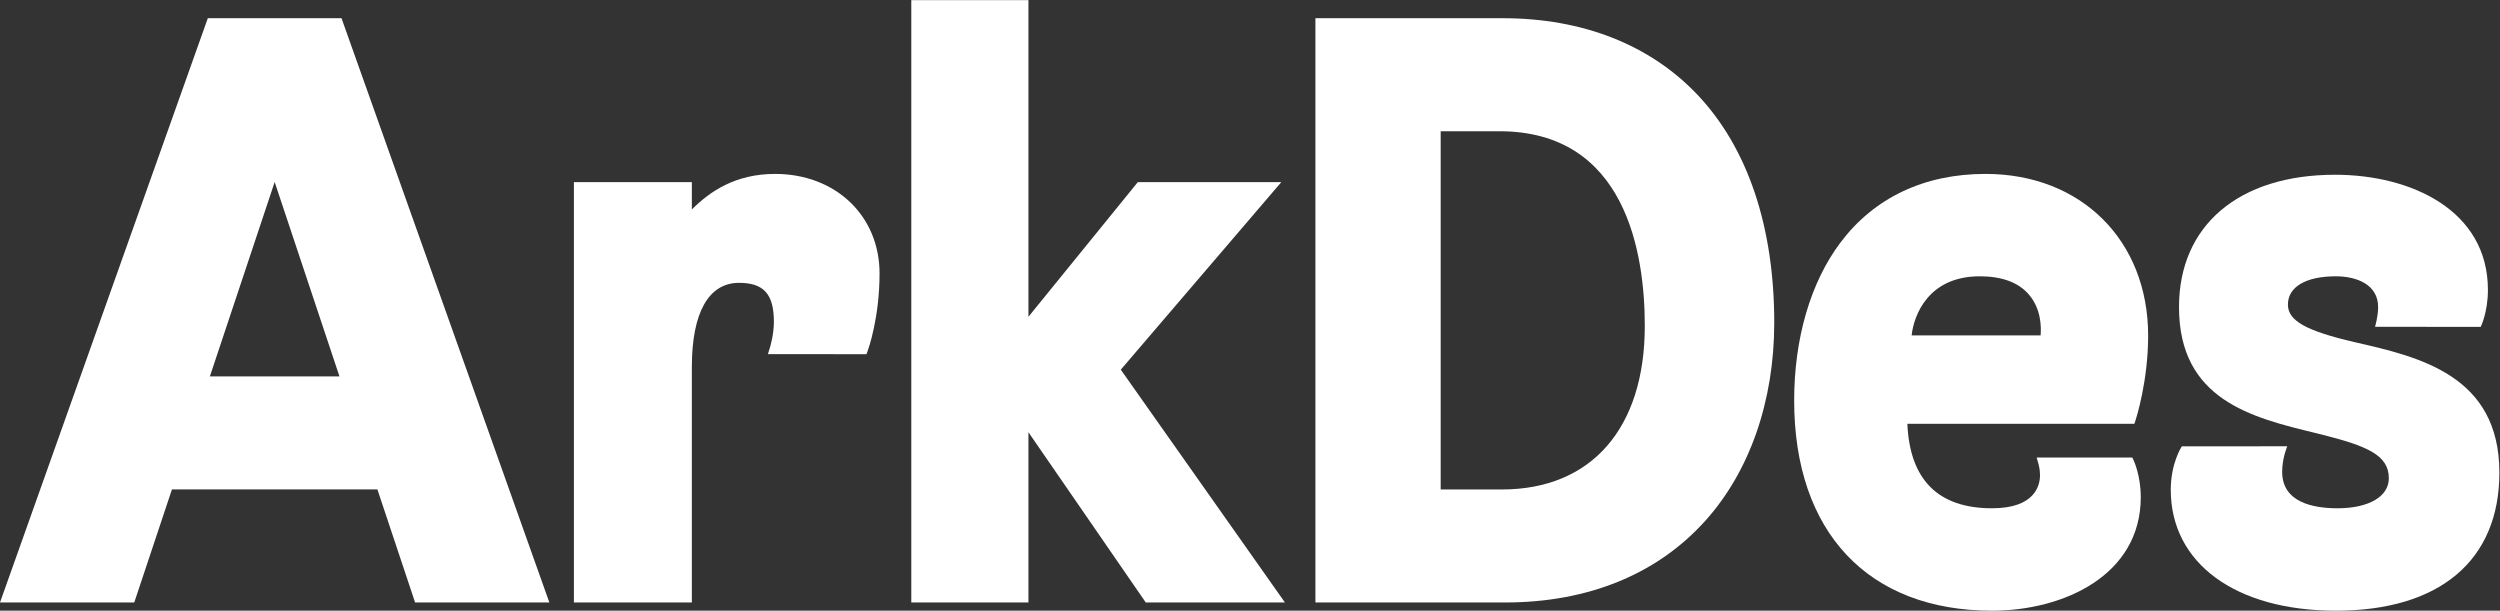<?xml version="1.0" encoding="UTF-8" standalone="no"?>
<!-- Created with Inkscape (http://www.inkscape.org/) -->

<svg
   version="1.1"
   id="svg2"
   width="680.267"
   height="166.173"
   viewBox="0 0 680.267 166.173"
   sodipodi:docname="arkdes_logotyp_svart_cmyk.eps"
   xmlns:inkscape="http://www.inkscape.org/namespaces/inkscape"
   xmlns:sodipodi="http://sodipodi.sourceforge.net/DTD/sodipodi-0.dtd"
   xmlns="http://www.w3.org/2000/svg"
   xmlns:svg="http://www.w3.org/2000/svg">
  <rect x="0" y="0" width="680.267" height="166.173" fill="#333333" stroke="none"/>
  <defs
     id="defs6" />
  <sodipodi:namedview
     id="namedview4"
     pagecolor="#ffffff"
     bordercolor="#000000"
     borderopacity="0.25"
     inkscape:showpageshadow="2"
     inkscape:pageopacity="0.0"
     inkscape:pagecheckerboard="0"
     inkscape:deskcolor="#d1d1d1" />
  <g
     id="g8"
     inkscape:groupmode="layer"
     inkscape:label="ink_ext_XXXXXX"
     transform="matrix(1.333,0,0,-1.333,0,166.173)">
    <g
       id="g10"
       transform="scale(0.1)">
      <path
         d="M 424.219,1209.45 0,16.762 H 274.043 L 350.977,247.559 H 770.391 L 847.344,16.762 H 1121.41 L 697.109,1209.45 H 424.219 Z M 560.684,875.078 692.93,478.301 H 428.438 l 132.246,396.777 v 0"
         style="fill:#ffffff;fill-opacity:1;fill-rule:nonzero;stroke:none"
         id="path12" />
      <path
         d="M 1171.52,16.762 V 874.863 h 240.77 v -55.8 c 36.66,36.601 88.65,72.539 169.86,72.539 123.57,0 213.28,-85.489 213.28,-203.204 0,-91.21 -23.13,-154.96 -24.1,-157.714 l -2.62,-7.032 H 1567.5 l 4.34,14.063 c 0.07,0.176 7.91,25.664 7.91,51.973 0,56.503 -20.65,79.55 -71.2,79.55 -62.07,0 -96.26,-60.918 -96.26,-171.543 V 16.762 h -240.77 v 0"
         style="fill:#ffffff;fill-opacity:1;fill-rule:nonzero;stroke:none"
         id="path14" />
      <path
         d="M 1860.23,1246.29 V 16.762 h 239.13 V 364.277 L 2338.87,16.762 h 284.08 L 2287.89,492.012 2615.57,874.863 H 2322.66 L 2099.36,600 v 646.29 h -239.13 v 0"
         style="fill:#ffffff;fill-opacity:1;fill-rule:nonzero;stroke:none"
         id="path16" />
      <path
         d="M 2685.18,16.762 V 1209.45 h 382.09 c 163.65,0 301.28,-54.25 398.32,-156.83 C 3567.77,944.375 3621.8,783.73 3621.8,587.988 3621.8,427.969 3571.76,284.18 3480.76,183.219 3382.68,74.238 3241.41,16.762 3072.25,16.762 h -387.07 z m 380.39,230.679 c 182.93,0 291.97,124.805 291.97,333.926 0,148.379 -38.5,397.344 -296.95,397.344 h -119.71 v -731.27 h 124.69 v 0"
         style="fill:#ffffff;fill-opacity:1;fill-rule:nonzero;stroke:none"
         id="path18" />
      <path
         d="m 4066.35,0 c -252.78,0 -403.89,160.371 -403.89,429.082 0,126.797 33.46,241.133 94.22,322.07 68.91,91.856 171.39,140.45 296.31,140.45 195.47,0 332.05,-135.84 332.05,-330.332 0,-92.696 -24.61,-169.161 -25.66,-172.383 l -2.47,-7.442 h -463.36 c 4.93,-114.433 62.99,-172.386 172.8,-172.386 88.47,0 97.97,47.347 97.97,67.796 0,11.543 -2.93,21.973 -2.93,22.149 l -3.93,13.652 h 195.18 l 2.93,-6.093 c 0.58,-1.231 14.41,-31.172 14.41,-74.942 C 4369.98,72.481 4212.6,0 4066.35,0 m 99.2,561.973 c 1.52,18.75 0.58,54.531 -23.73,83.105 -21.16,24.902 -55.02,37.52 -100.55,37.52 -104.59,0 -134.59,-79.024 -139.04,-120.625 h 263.32 v 0"
         style="fill:#ffffff;fill-opacity:1;fill-rule:nonzero;stroke:none"
         id="path20" />
      <path
         d="m 4669.04,335.625 c -0.06,-0.234 -10.43,-23.73 -10.43,-52.148 0,-61.528 61.47,-74.418 113.03,-74.418 63.63,0 104.71,23.91 104.71,61.117 0,47.109 -42.95,65.859 -139.1,89.883 l -9.73,2.402 c -131.02,31.758 -279.49,67.793 -279.49,257.363 0,166.602 122.05,270.059 318.57,270.059 155.33,0 312.01,-72.637 312.01,-234.961 0,-45.156 -14.06,-74.024 -14.65,-75.547 l -215.8,0.117 c 0.06,0.176 6.33,20.918 6.33,40.332 0,46.27 -44.47,62.774 -86.19,62.774 -61.35,0 -97.97,-21.602 -97.97,-57.793 0,-32.774 36.8,-53.516 135.53,-76.485 131.95,-30.058 296.13,-67.441 296.13,-266.484 C 5101.99,102.77 4980.41,0 4768.3,0 c -204.78,0 -337.09,96.801 -337.09,246.738 0,54.024 21.56,87.071 22.5,88.711 l 215.33,0.176 v 0"
         style="fill:#ffffff;fill-opacity:1;fill-rule:nonzero;stroke:none"
         id="path22" />
    </g>
  </g>
</svg>
